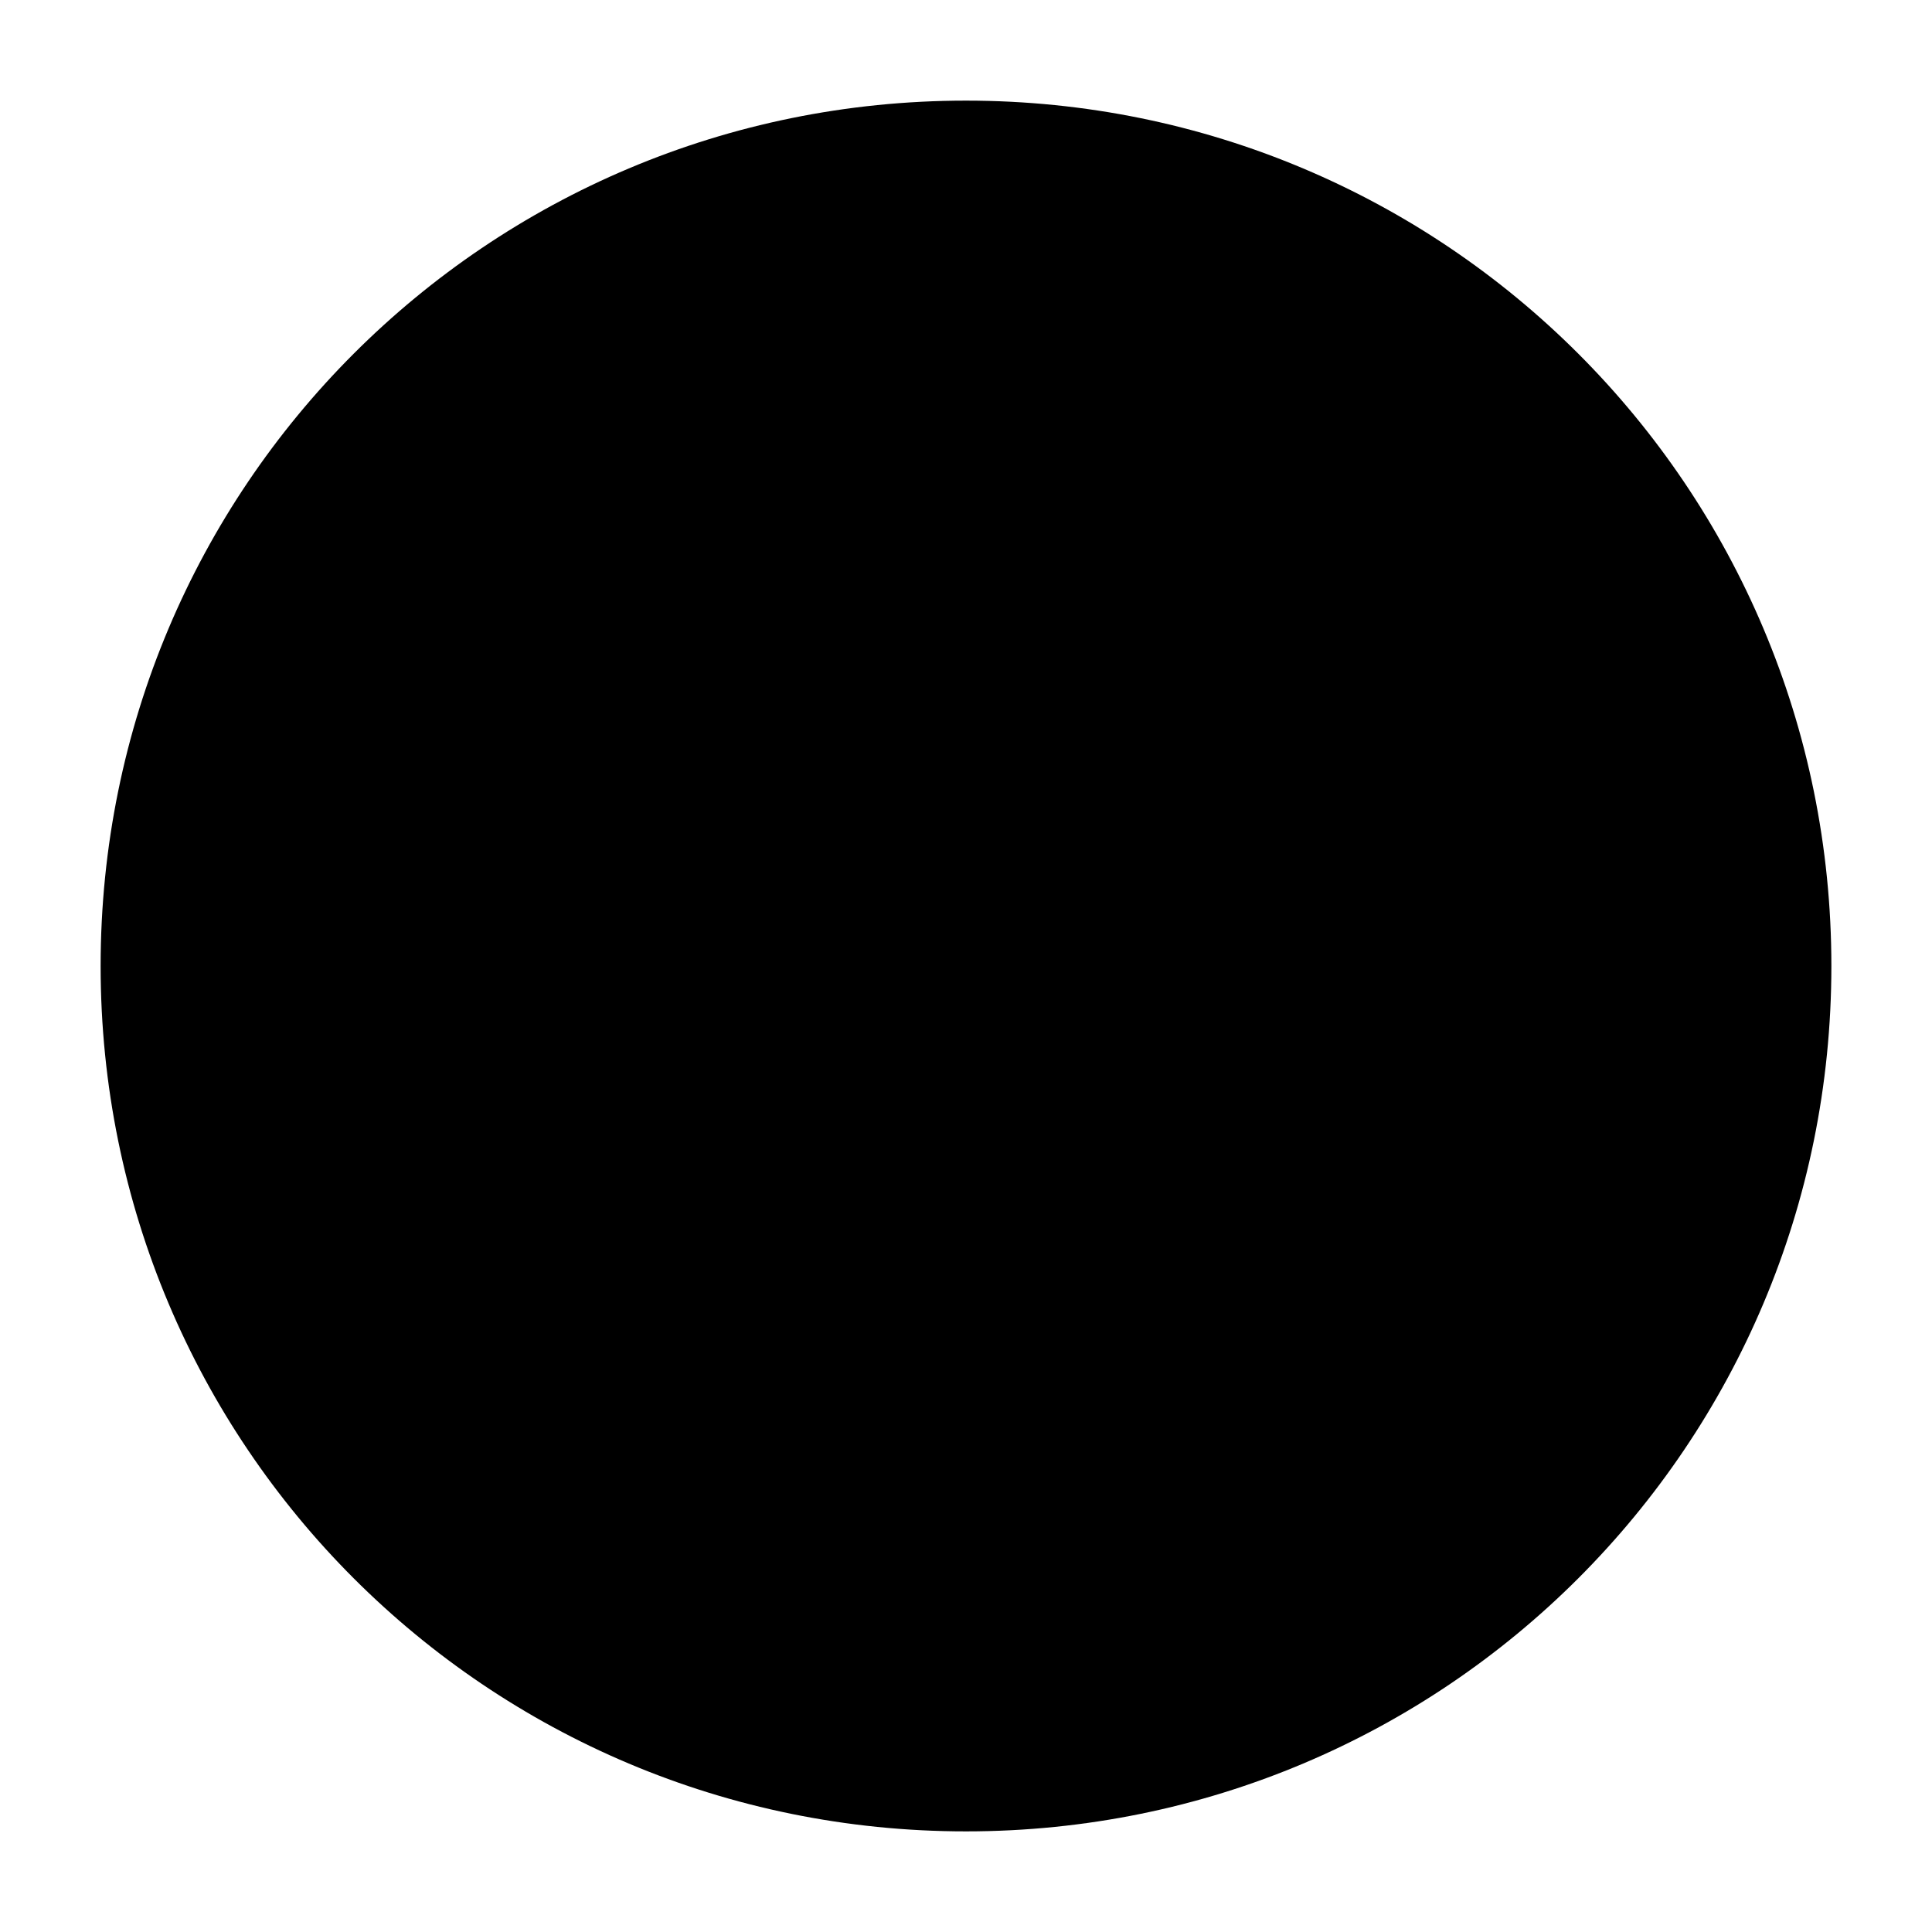 <svg viewBox="0 0 48 48"><defs><style>.cls-1{fill:none;stroke:#a8e10c;stroke-linecap:round;stroke-linejoin:round;stroke-width:1.6px}</style></defs><g id="Layer_1"><g id="SVGRepo_iconCarrier"><path d="M24 2.5c11.9 0 21.5 9.6 21.5 21.5S35.9 45.5 24 45.5 2.5 35.9 2.5 24 12.1 2.5 24 2.5" class="cls-1"/><circle cx="24" cy="24" r="2.5" class="cls-1"/><path d="M24 21.5V11.4m2.1 13.9 12.2 7.8" class="cls-1"/></g></g></svg>